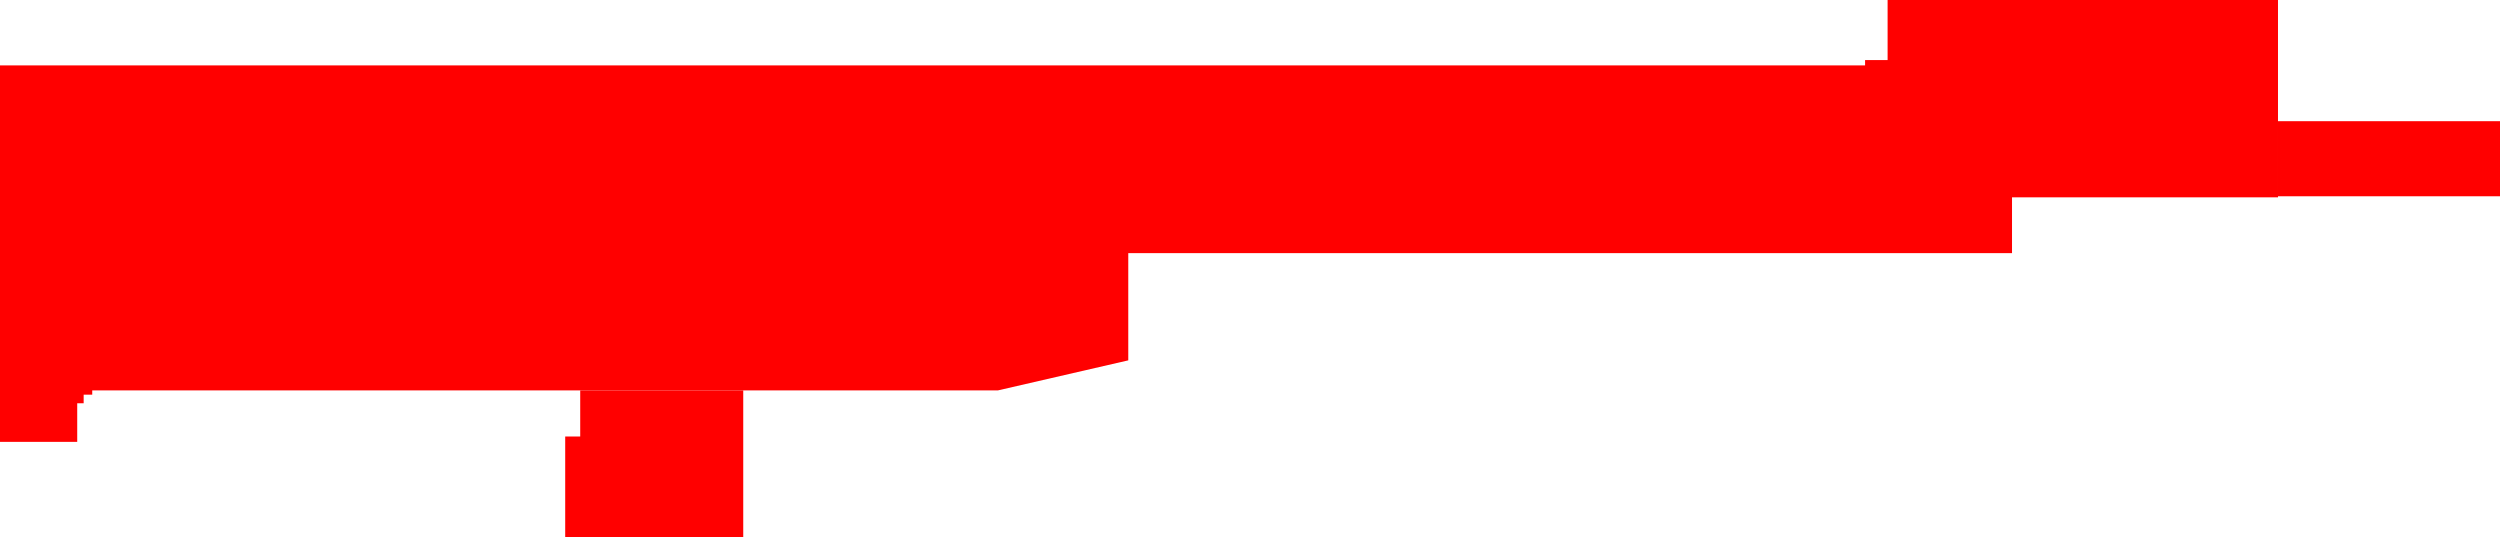 <?xml version="1.0" encoding="UTF-8" standalone="no"?>
<svg xmlns:xlink="http://www.w3.org/1999/xlink" height="50.1px" width="233.1px" xmlns="http://www.w3.org/2000/svg">
  <g transform="matrix(1.0, 0.0, 0.0, 1.0, 120.0, 25.0)">
    <path d="M67.6 -6.6 L67.6 -1.4 -14.8 -1.4 -14.8 8.6 -26.95 11.4 -111.4 11.4 -111.4 11.8 -112.2 11.8 -112.2 12.6 -112.8 12.6 -112.8 16.2 -120.0 16.2 -120.0 -18.9 53.9 -18.9 53.9 -19.4 56.0 -19.4 56.0 -25.0 92.4 -25.0 92.4 -6.6 67.6 -6.6" fill="#ff0000"/>
    <path d="M-67.3 15.7 L-65.9 15.7 -65.9 11.4 -50.7 11.4 -50.7 25.1 -67.3 25.1 -67.3 15.7" fill="#ff0000"/>
    <path d="M113.1 -6.7 L92.35 -6.7 92.35 -13.7 113.1 -13.7 113.1 -6.7" fill="#ff0000"/>
  </g>
</svg>
